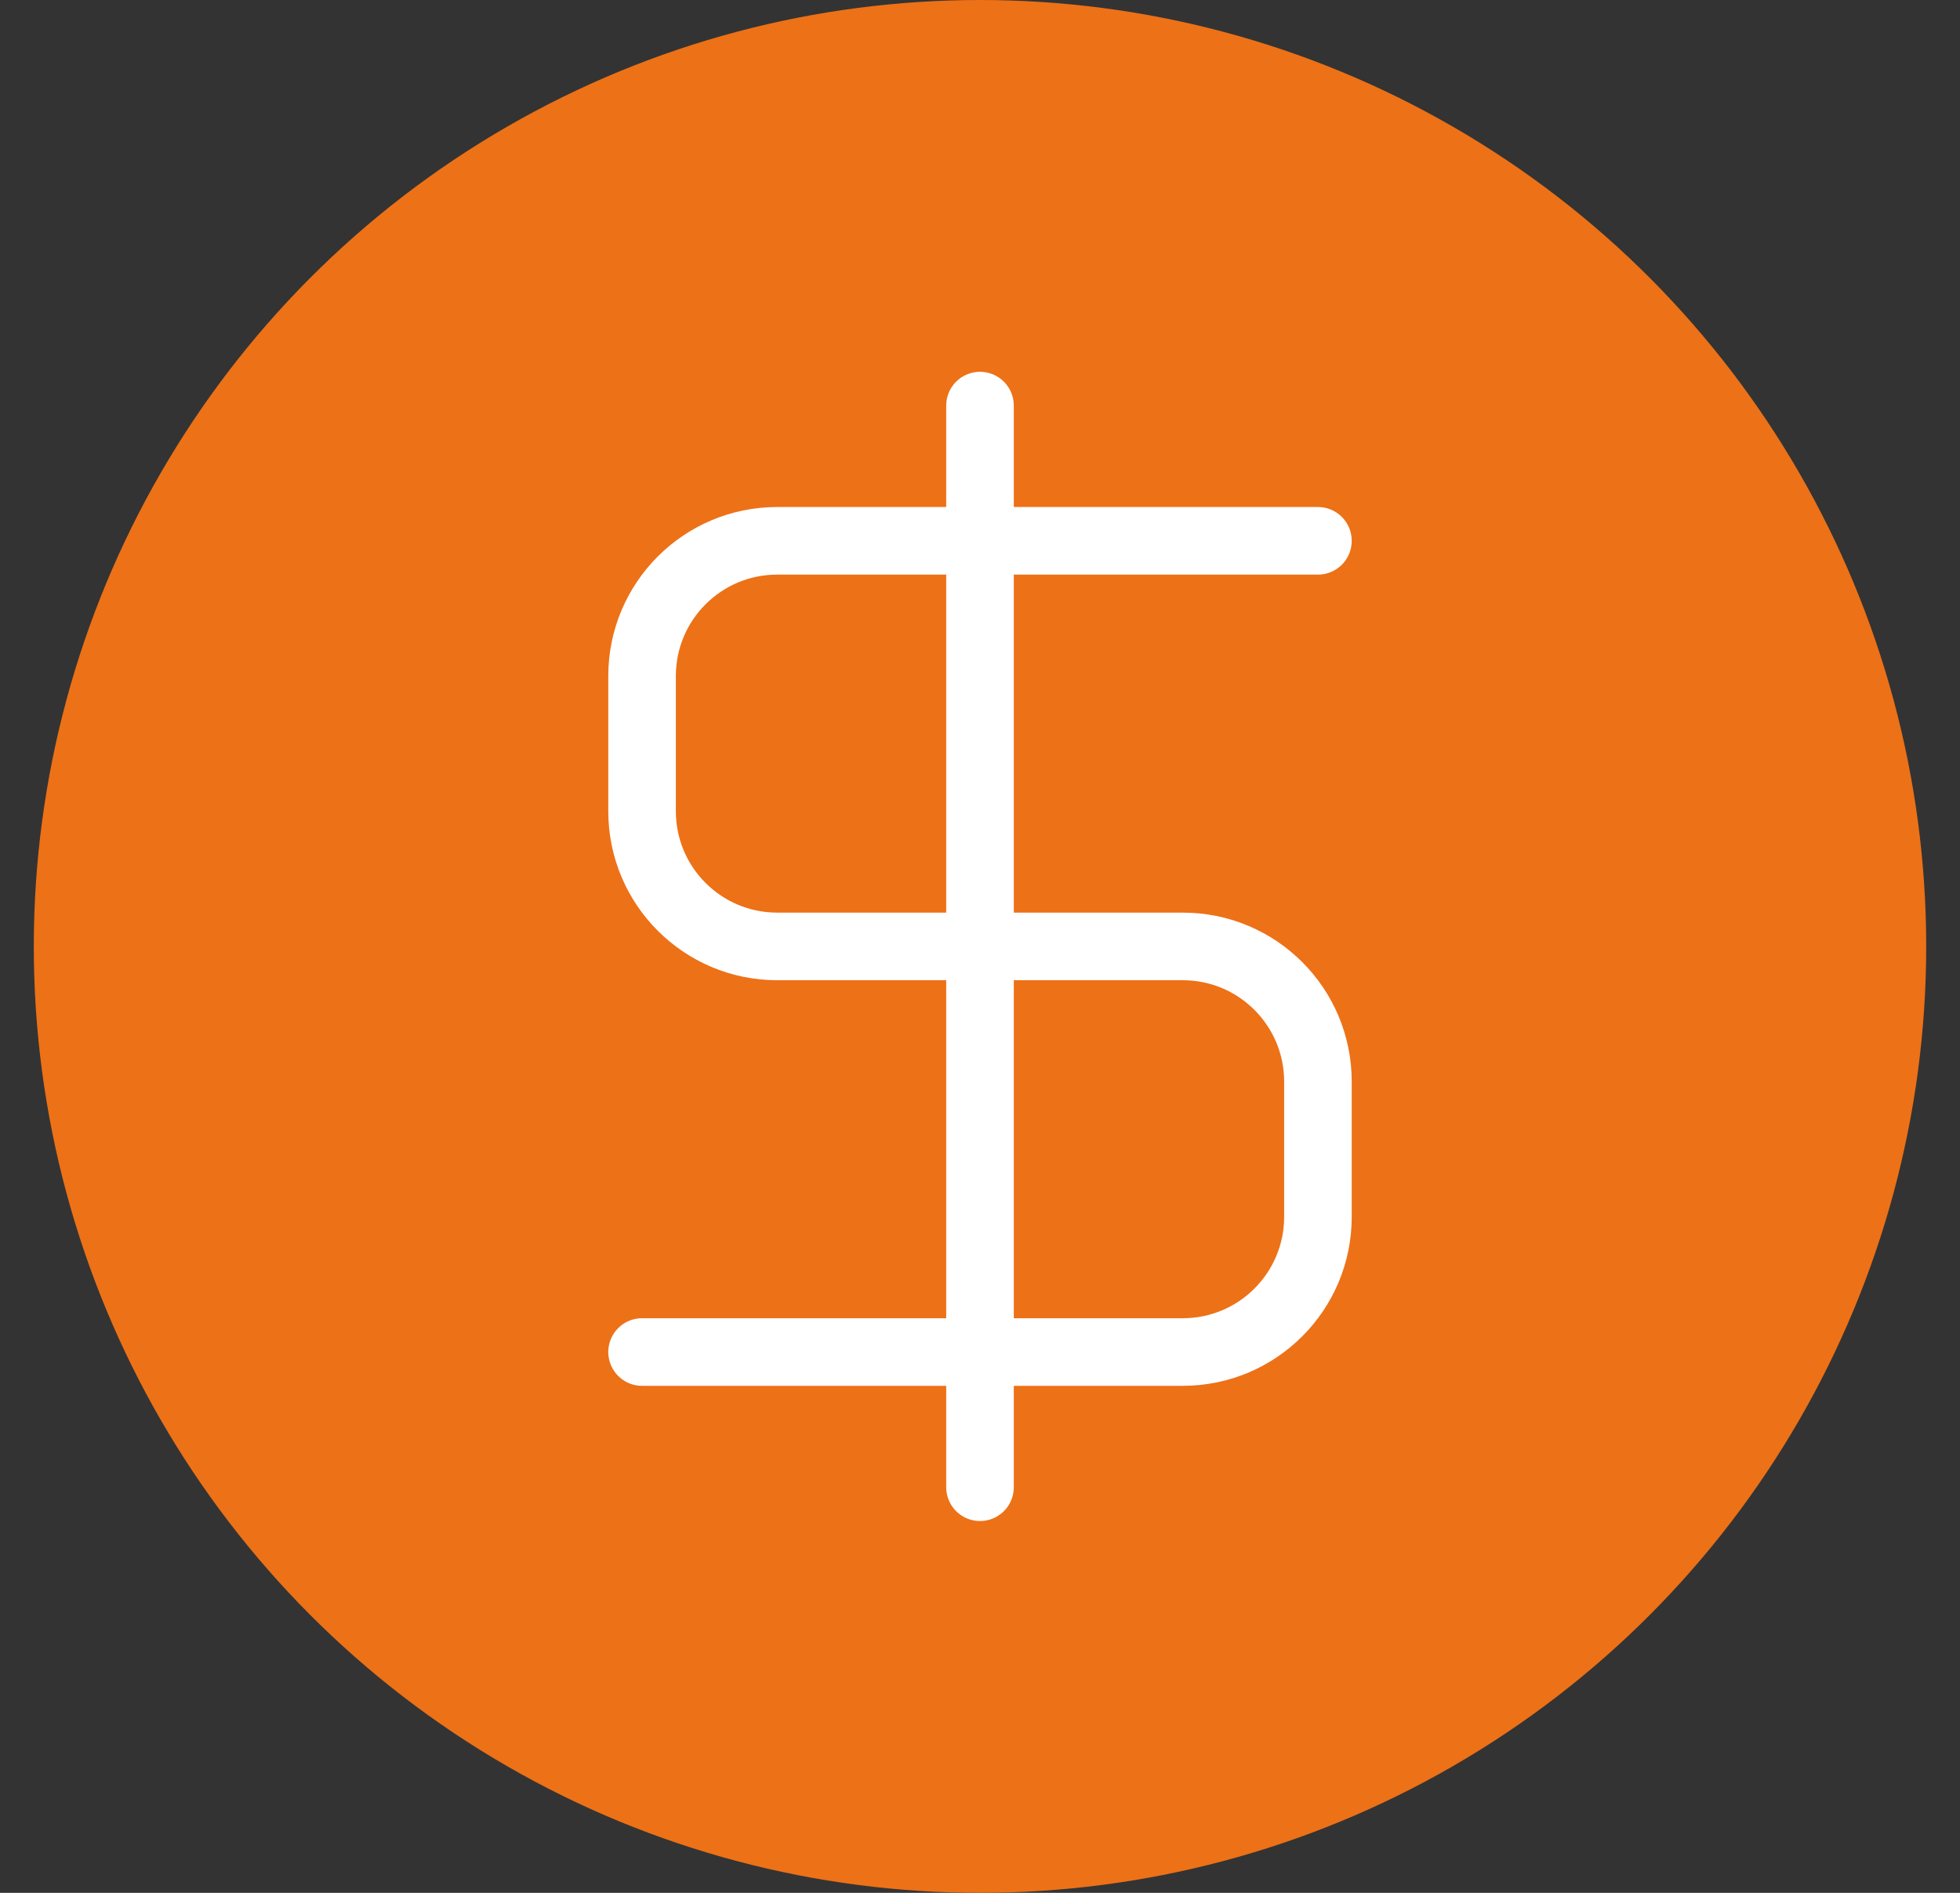 <svg width="29" height="28" viewBox="0 0 29 28" fill="none" xmlns="http://www.w3.org/2000/svg">
<rect x="0" y="0" width="29" height="28" fill="#333333" stroke="none"/>
<circle cx="14.5" cy="14" r="13.5" fill="#ED7117" stroke="#ED7117"/>
<path d="M19.5 8H14.5M9.5 20H14.5M14.5 8H11.5C10.395 8 9.5 8.895 9.5 10V12C9.5 13.105 10.395 14 11.5 14H17.5C18.605 14 19.5 14.895 19.5 16V18C19.5 19.105 18.605 20 17.5 20H14.5M14.5 8V6M14.5 8V20M14.5 20V22" stroke="white" stroke-linecap="round" stroke-linejoin="round"/>
</svg>
